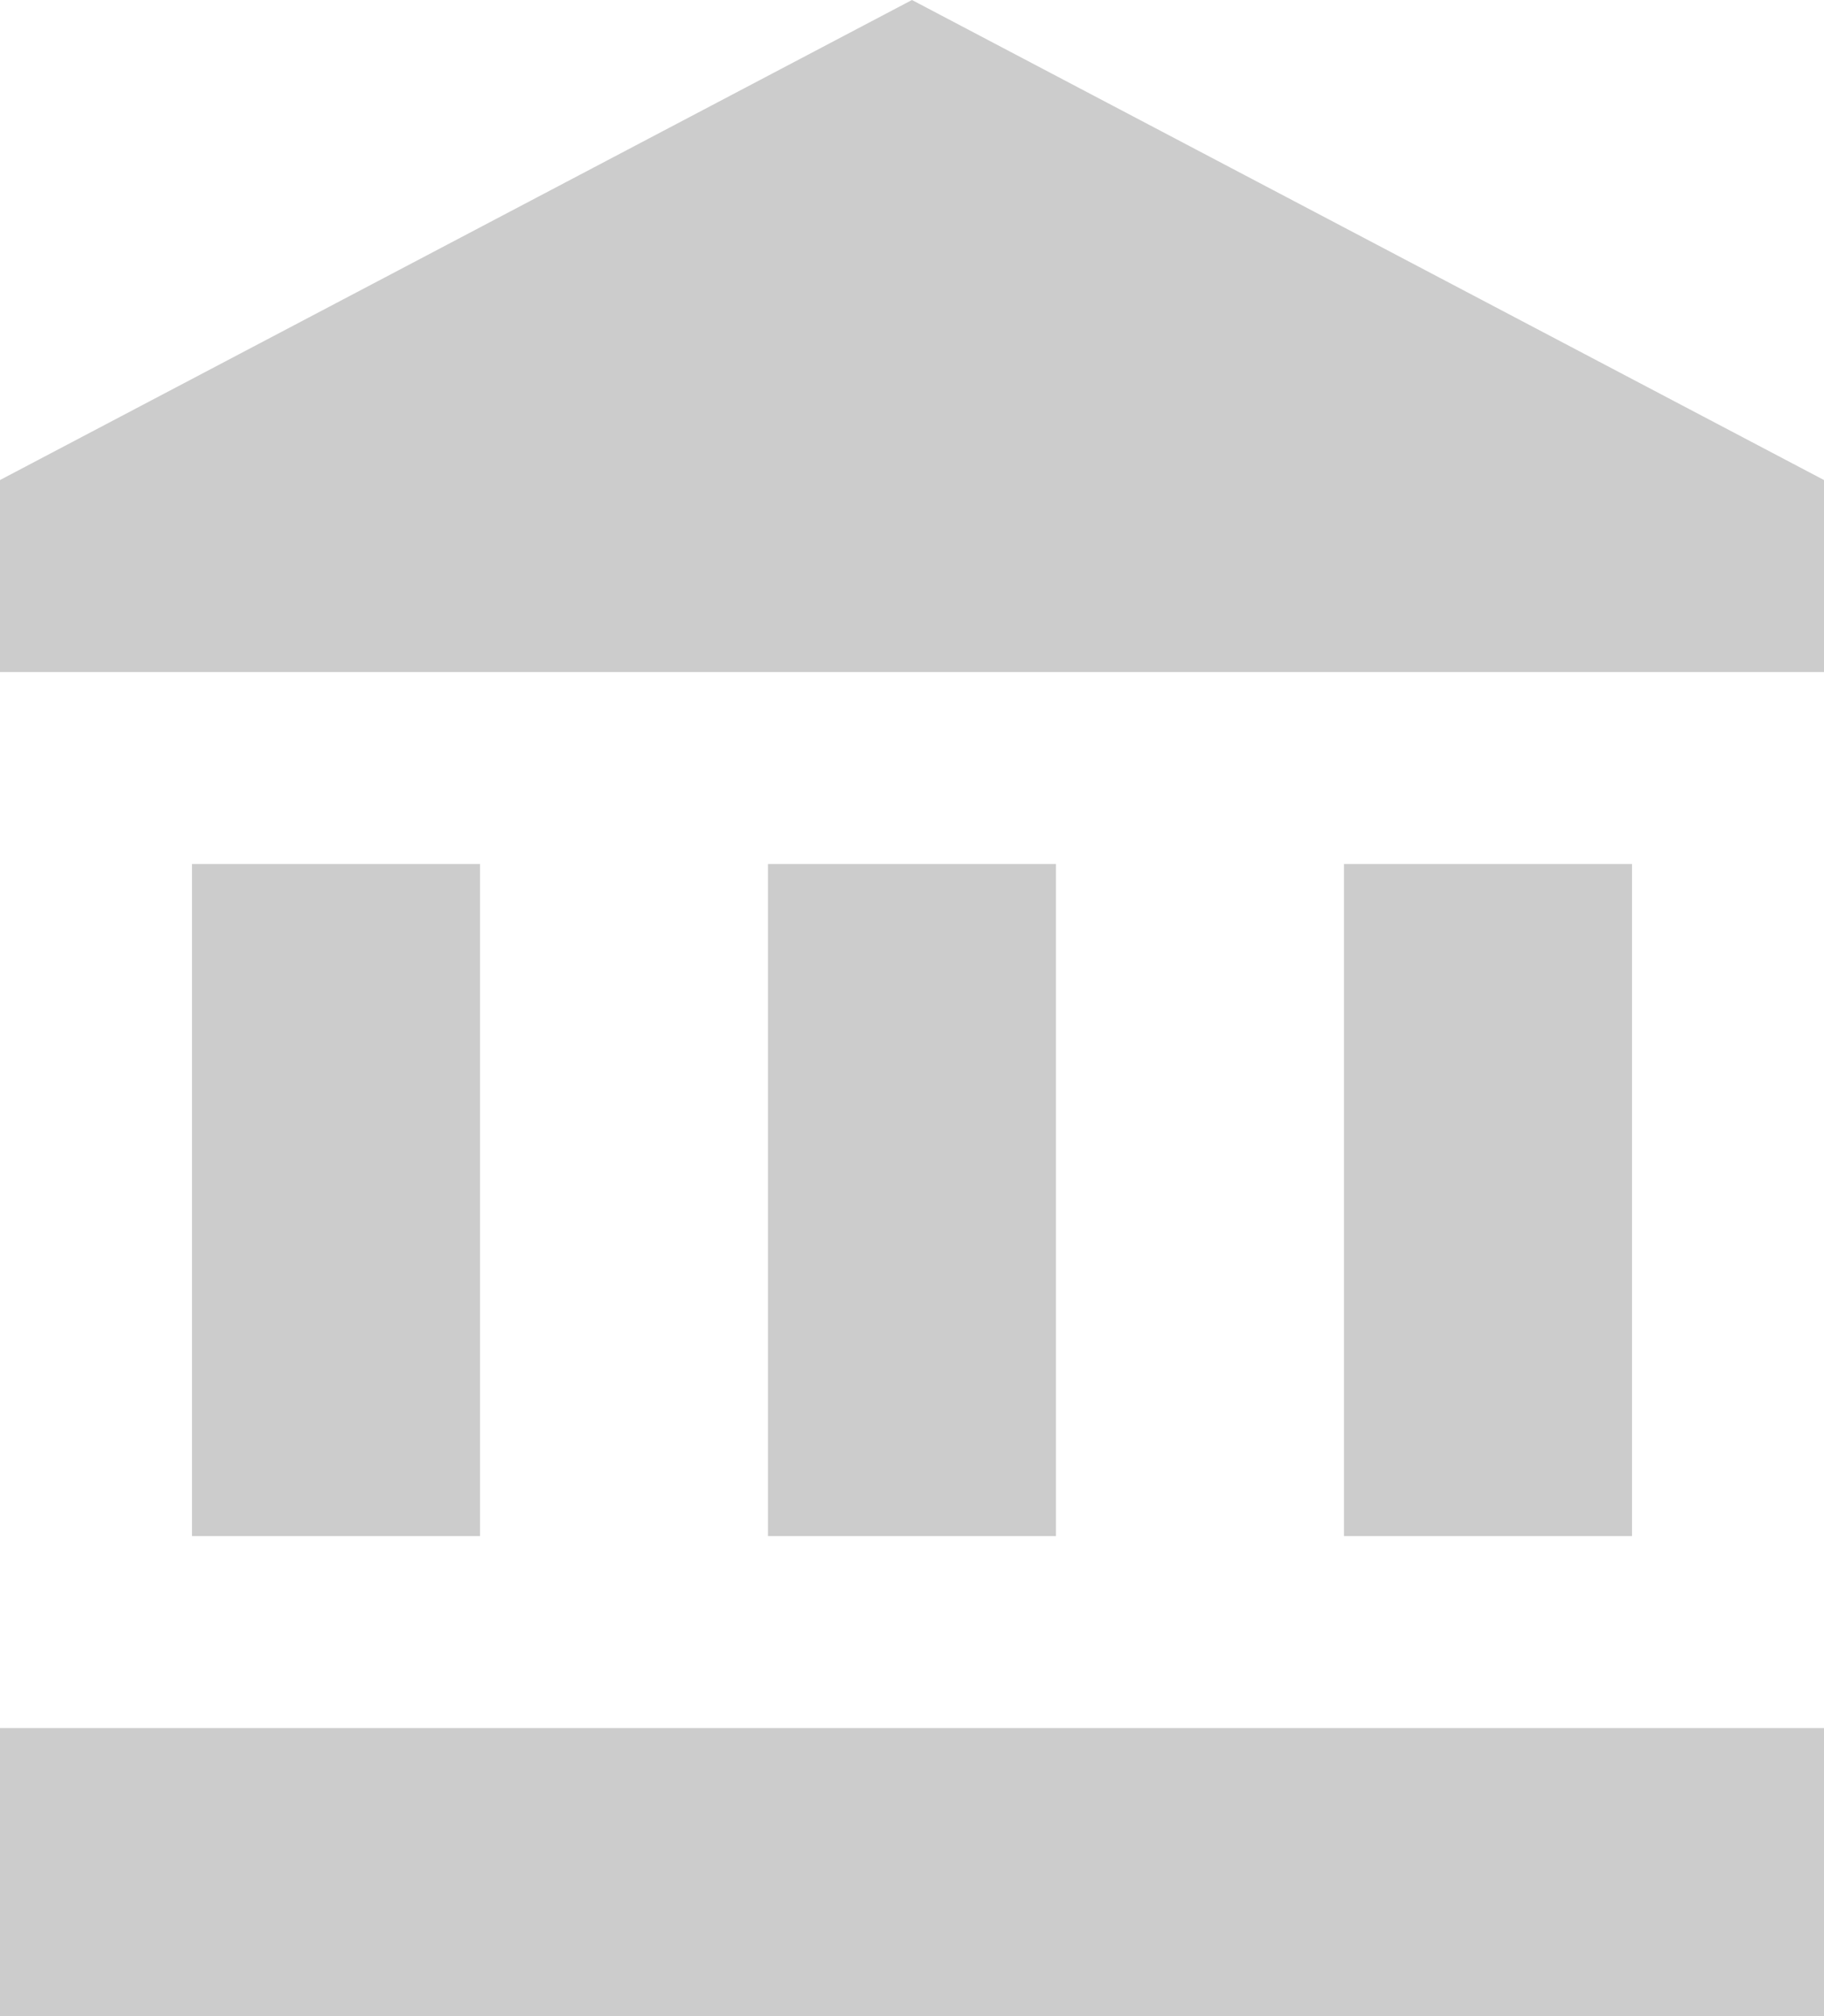 <svg xmlns="http://www.w3.org/2000/svg" viewBox="0 0 27.143 30">
  <defs>
    <style>
      .cls-1 {
        fill: #ccc;
      }
    </style>
  </defs>
  <path id="ic_account_balance_24px" class="cls-1" d="M4.857,13.857v10H9.143v-10Zm8.571,0v10h4.286v-10ZM2,31H29.143V26.714H2ZM22,13.857v10h4.286v-10ZM15.571,1,2,8.143V11H29.143V8.143Z" transform="translate(-2 -1)"/>
</svg>

